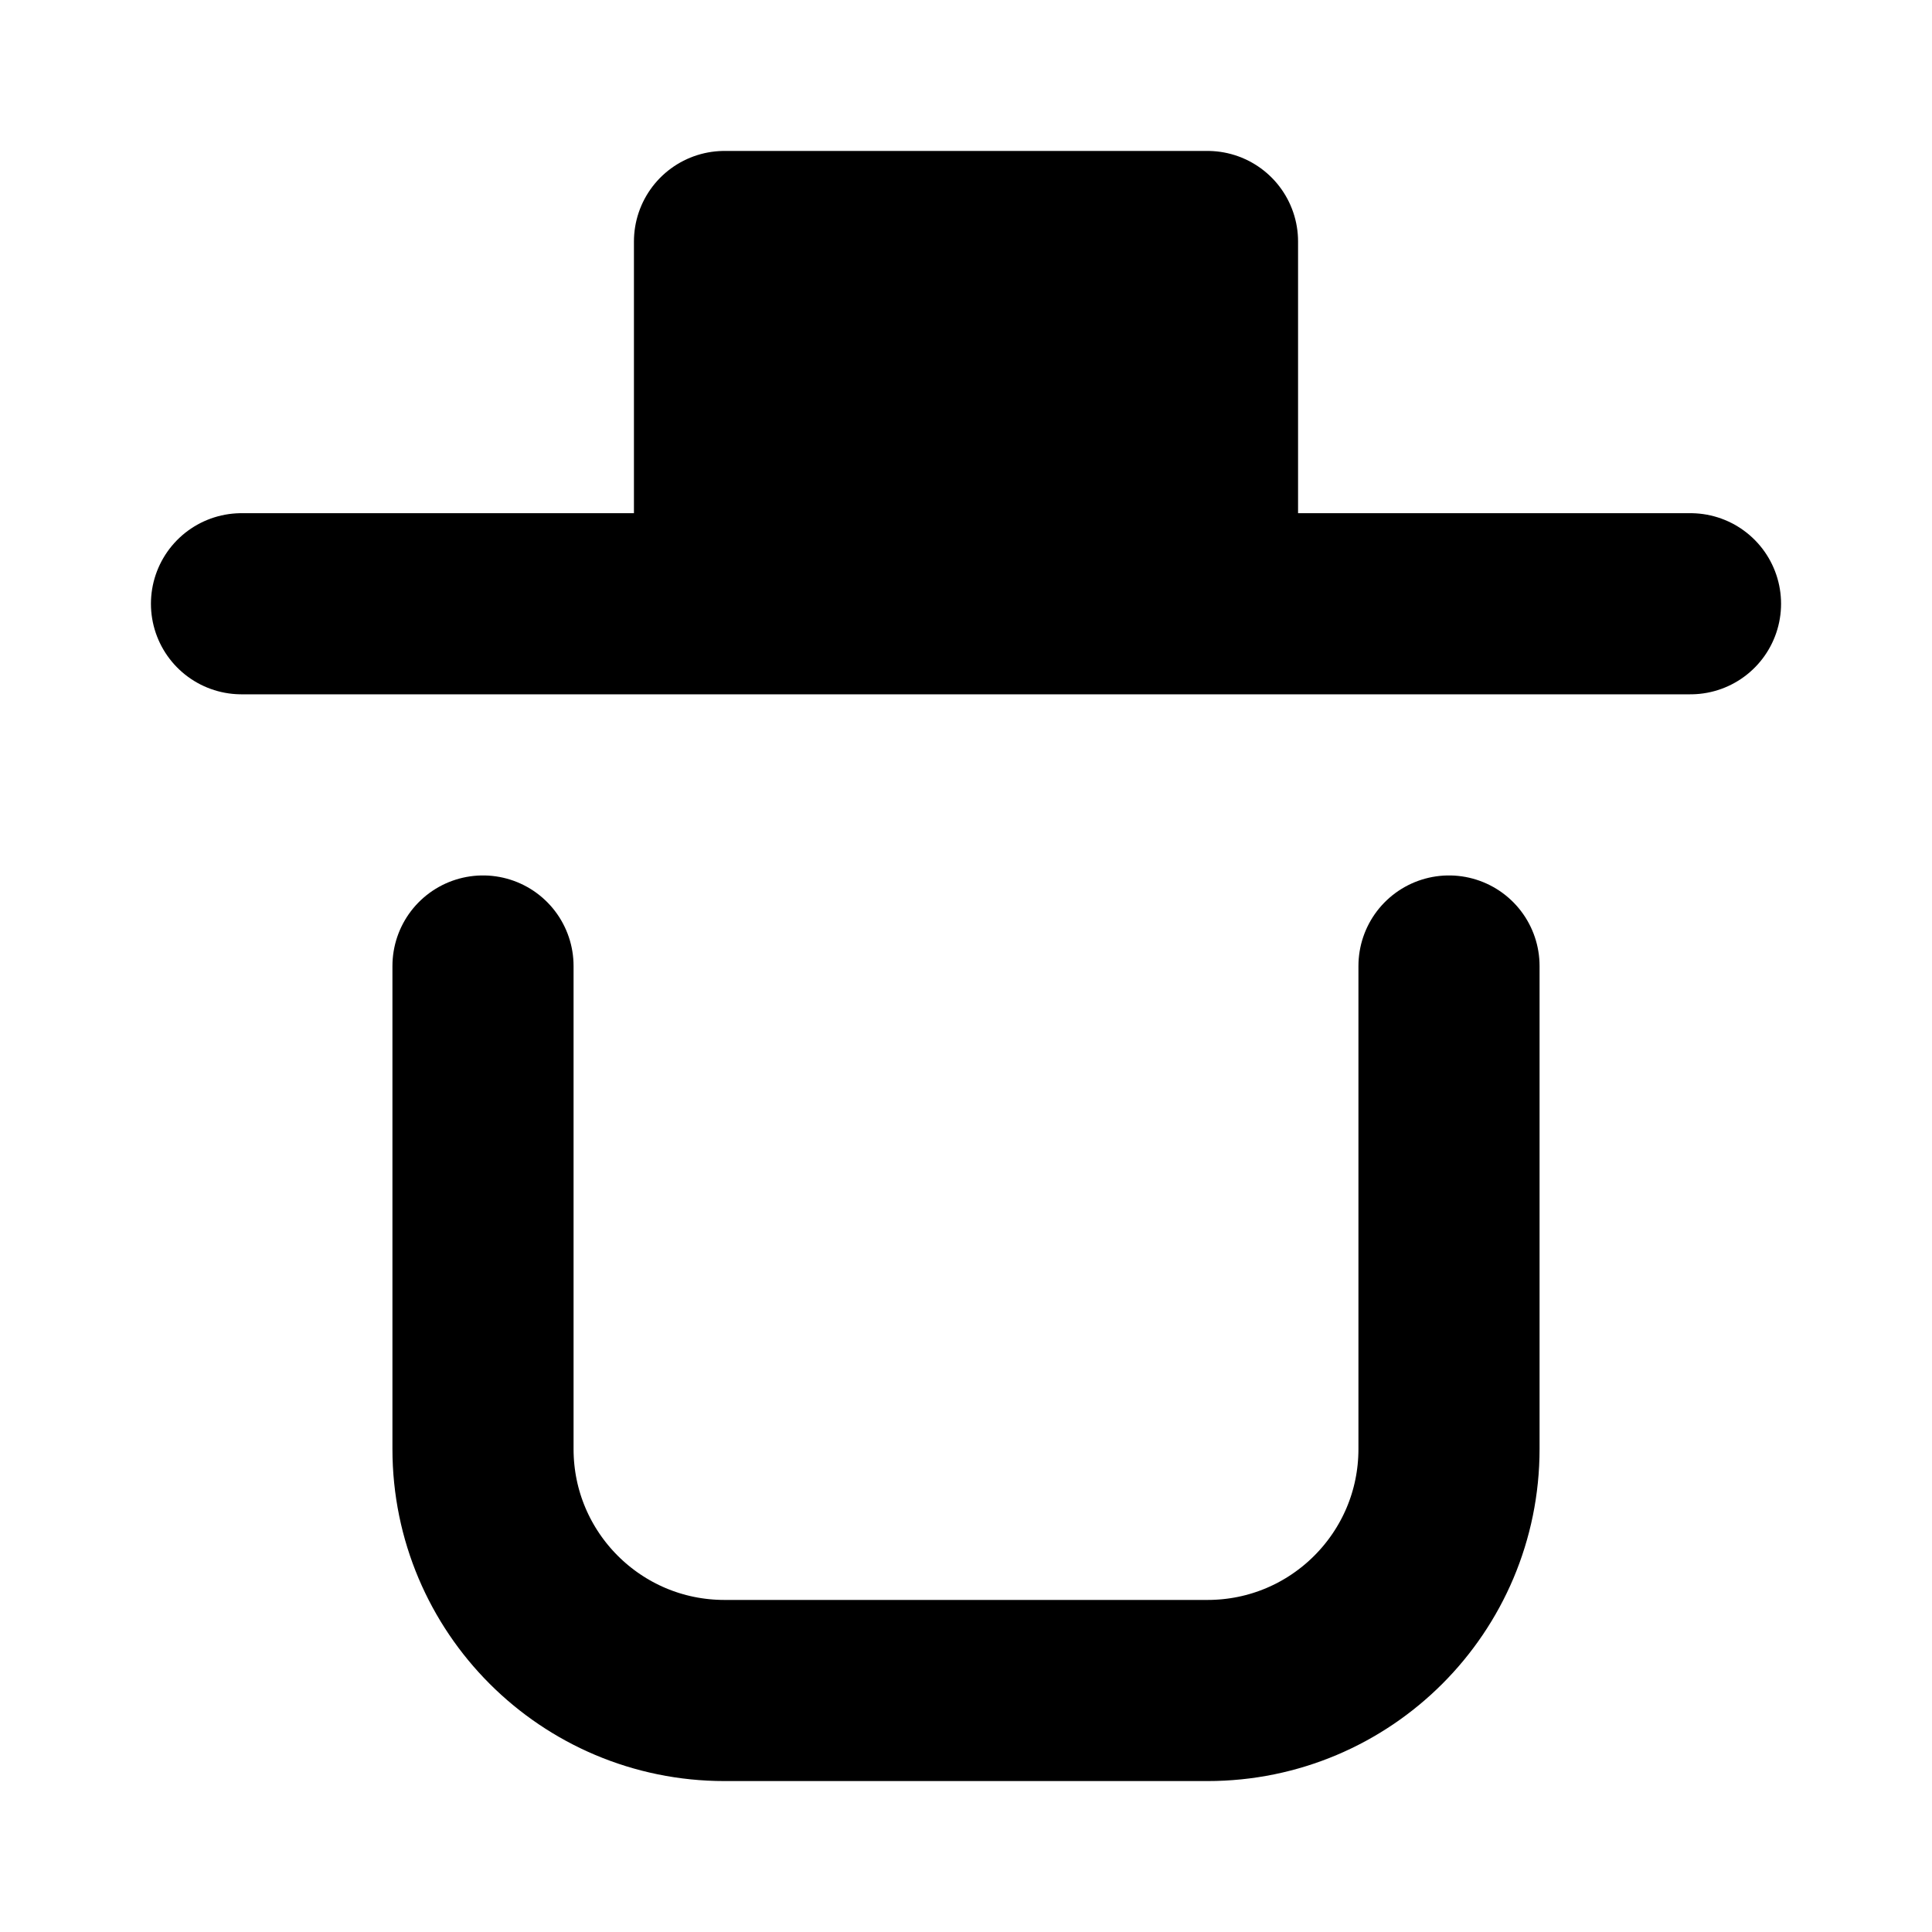 <svg width="16" height="16" viewBox="0 0 16 16" fill="none" xmlns="http://www.w3.org/2000/svg">
    <path d="M2 5H14M6 5V2H10V5" fill="currentColor" stroke="currentColor" stroke-width="1.5" stroke-miterlimit="10" stroke-linecap="round" stroke-linejoin="round"/>
    <path d="M4 8V12C4 13.105 4.895 14 6 14H10C11.105 14 12 13.105 12 12V8" fill="none" stroke="currentColor" stroke-width="1.5" stroke-miterlimit="10" stroke-linecap="round" stroke-linejoin="round"/>
</svg>
